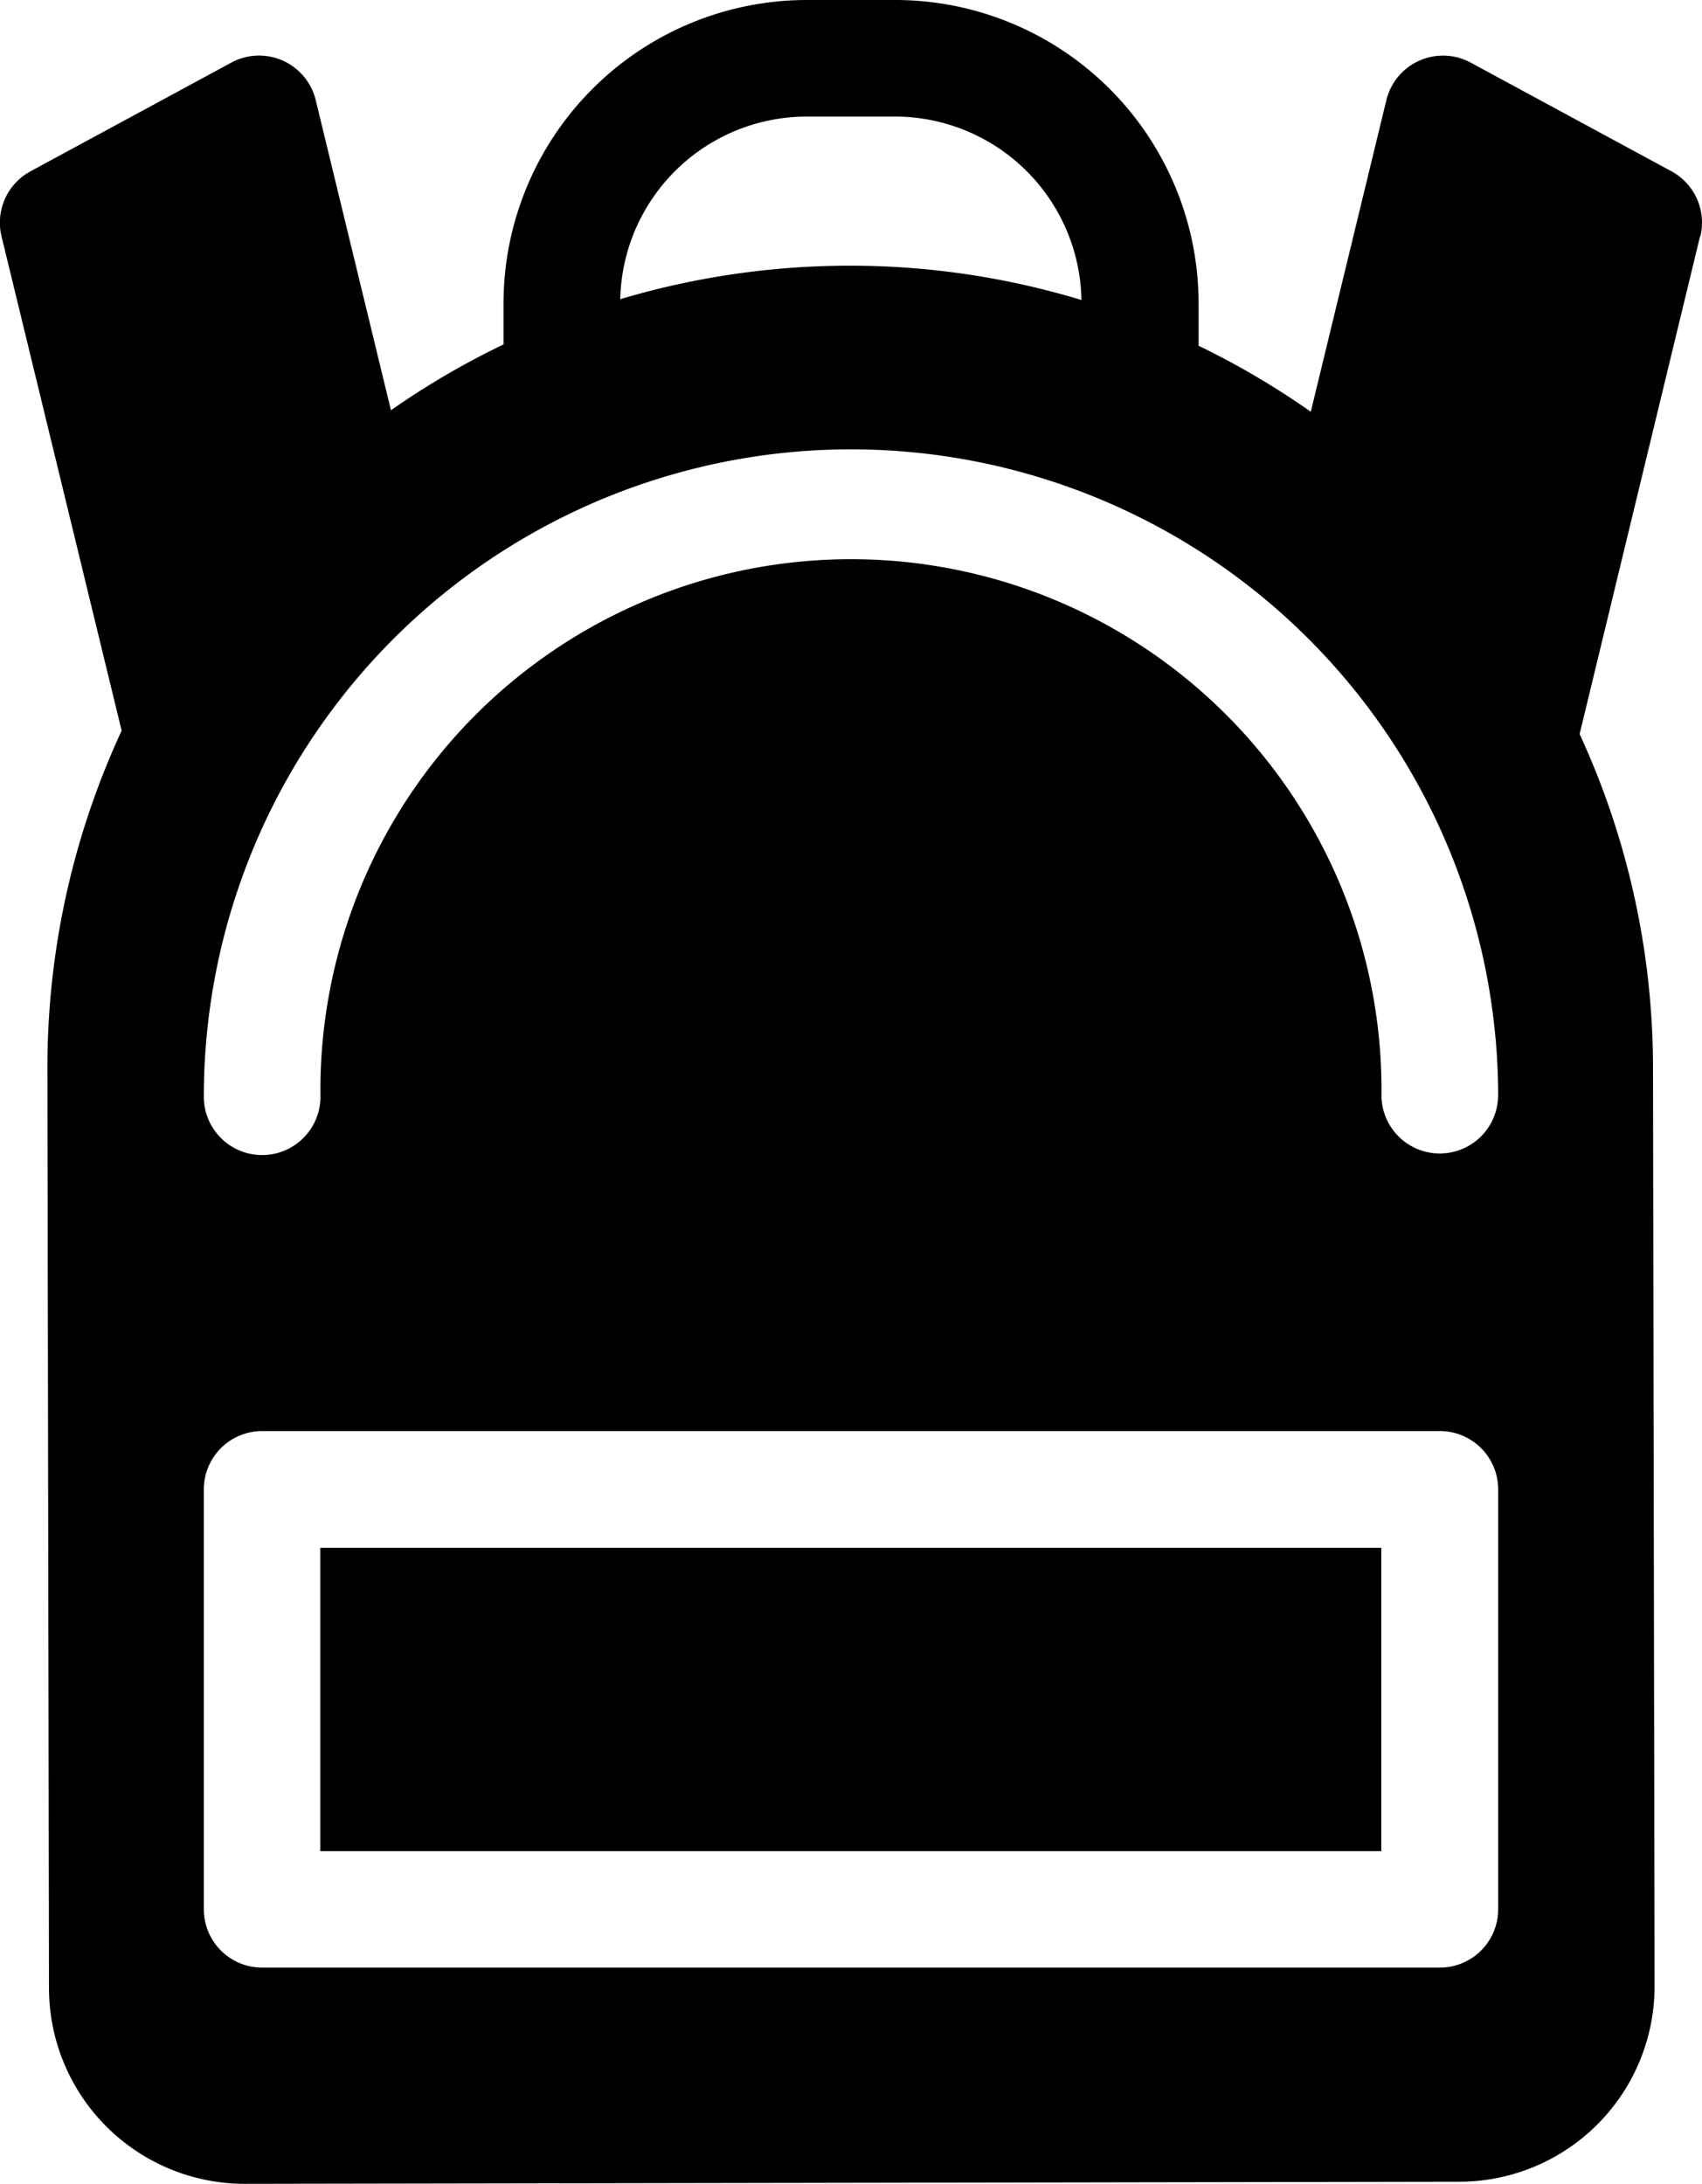 <svg xmlns="http://www.w3.org/2000/svg" width="38.98" height="50" viewBox="0 0 38.98 50"><path d="M29.4,35.439h24.3v6.944H29.4Zm31.6-30.027L58.242,16.806a18.262,18.262,0,0,1,1.681,7.631l.036,21.03a4.477,4.477,0,0,1-4.469,4.485L27.672,50h-.008a4.484,4.484,0,0,1-4.477-4.469L23.151,24.5a18.326,18.326,0,0,1,1.7-7.771L22.1,5.412a1.336,1.336,0,0,1,.662-1.489l4.6-2.489a1.335,1.335,0,0,1,1.934.859l1.723,7.1a18.31,18.31,0,0,1,2.578-1.507v-.94A6.951,6.951,0,0,1,40.538,0h2.034a6.951,6.951,0,0,1,6.944,6.944v.972a18.481,18.481,0,0,1,2.569,1.511l1.731-7.133a1.335,1.335,0,0,1,1.934-.859l4.6,2.489A1.336,1.336,0,0,1,61.007,5.412ZM36.27,6.85A18.4,18.4,0,0,1,41.5,6.083h.033a18.259,18.259,0,0,1,5.3.786,4.276,4.276,0,0,0-4.269-4.2H40.538A4.275,4.275,0,0,0,36.27,6.85ZM56.377,34.1a1.335,1.335,0,0,0-1.335-1.335H28.068A1.335,1.335,0,0,0,26.733,34.1v9.614a1.335,1.335,0,0,0,1.335,1.335H55.042a1.335,1.335,0,0,0,1.335-1.335Zm0-8.99a14.822,14.822,0,0,0-29.644,0,1.335,1.335,0,0,0,2.671,0,12.151,12.151,0,1,1,24.3,0,1.336,1.336,0,0,0,2.671,0Z" transform="translate(-22.065)"/></svg>